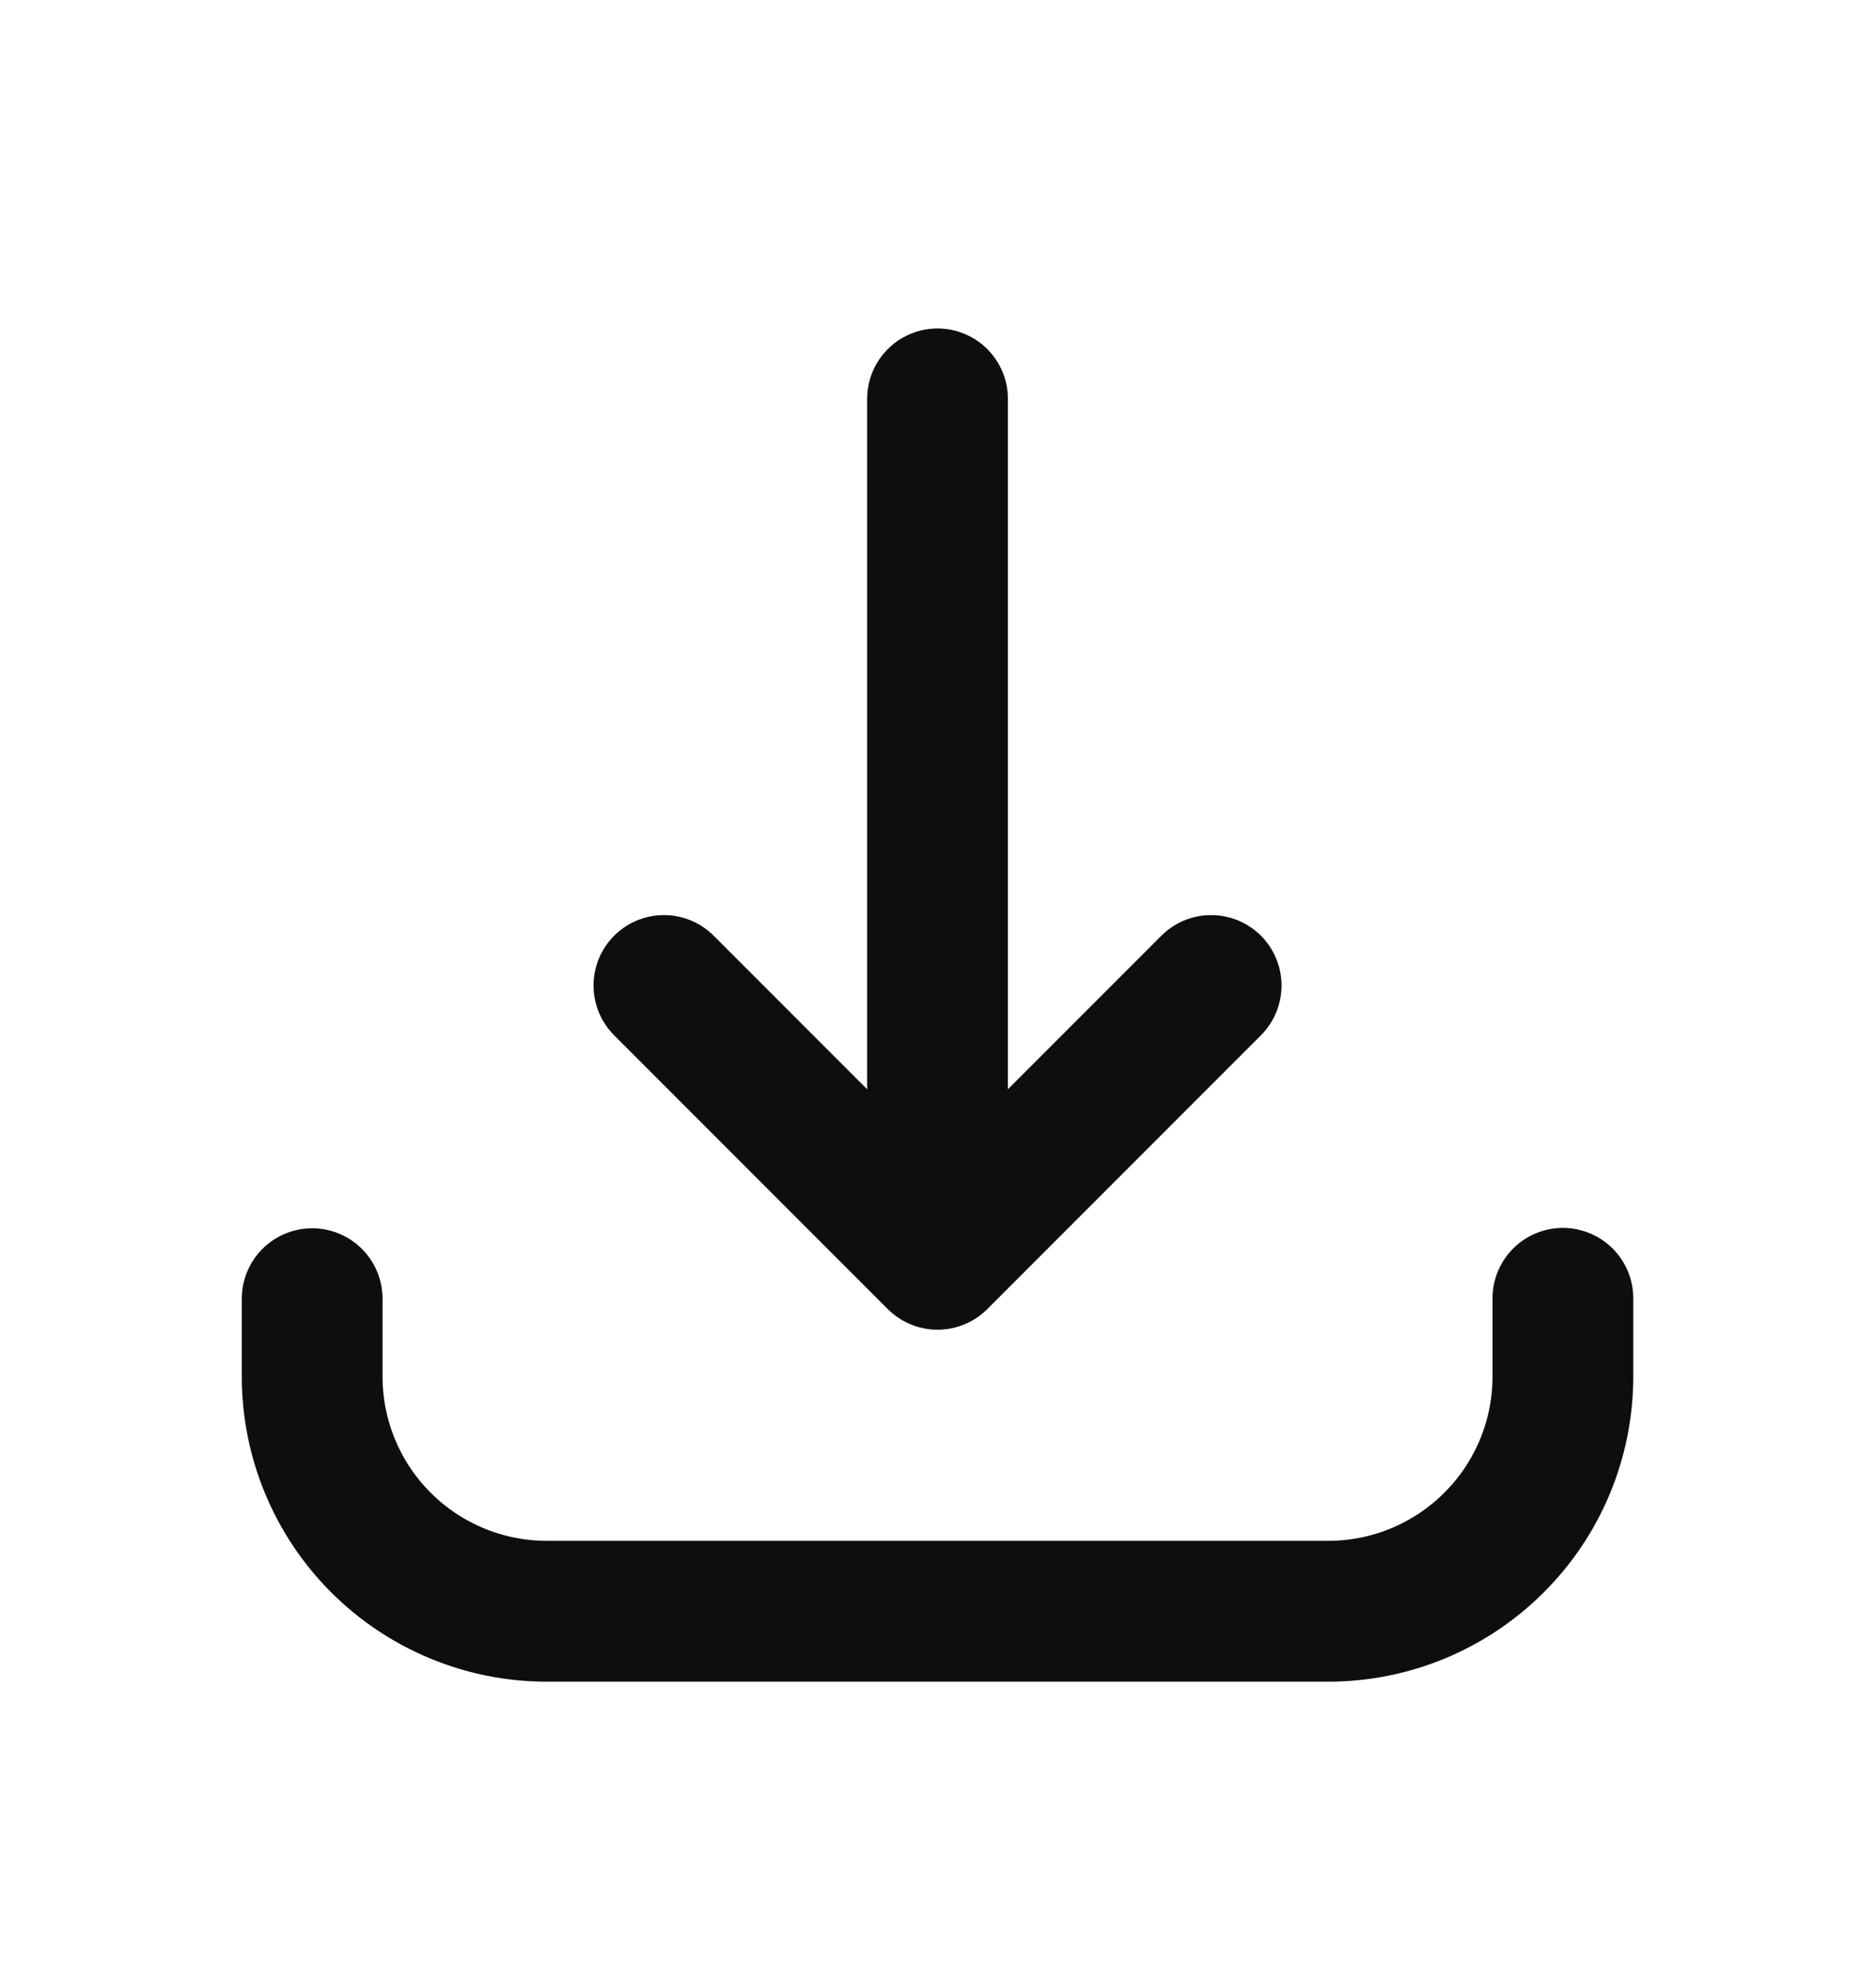 <svg width="20" height="21" viewBox="0 0 20 21" fill="none" xmlns="http://www.w3.org/2000/svg">
<path d="M3.328 13.837V14.667C3.328 15.33 3.592 15.966 4.06 16.434C4.529 16.903 5.165 17.167 5.828 17.167H14.162C14.825 17.167 15.46 16.903 15.929 16.434C16.398 15.966 16.662 15.33 16.662 14.667V13.833M9.995 4.25V13.417M9.995 13.417L12.912 10.5M9.995 13.417L7.078 10.5" stroke="#121112" stroke-width="1.5" stroke-linecap="round" stroke-linejoin="round"/>
<path d="M3.328 13.837V14.667C3.328 15.33 3.592 15.966 4.06 16.434C4.529 16.903 5.165 17.167 5.828 17.167H14.162C14.825 17.167 15.46 16.903 15.929 16.434C16.398 15.966 16.662 15.33 16.662 14.667V13.833M9.995 4.25V13.417M9.995 13.417L12.912 10.5M9.995 13.417L7.078 10.5" stroke="black" stroke-opacity="0.2" stroke-width="1.5" stroke-linecap="round" stroke-linejoin="round"/>
</svg>
